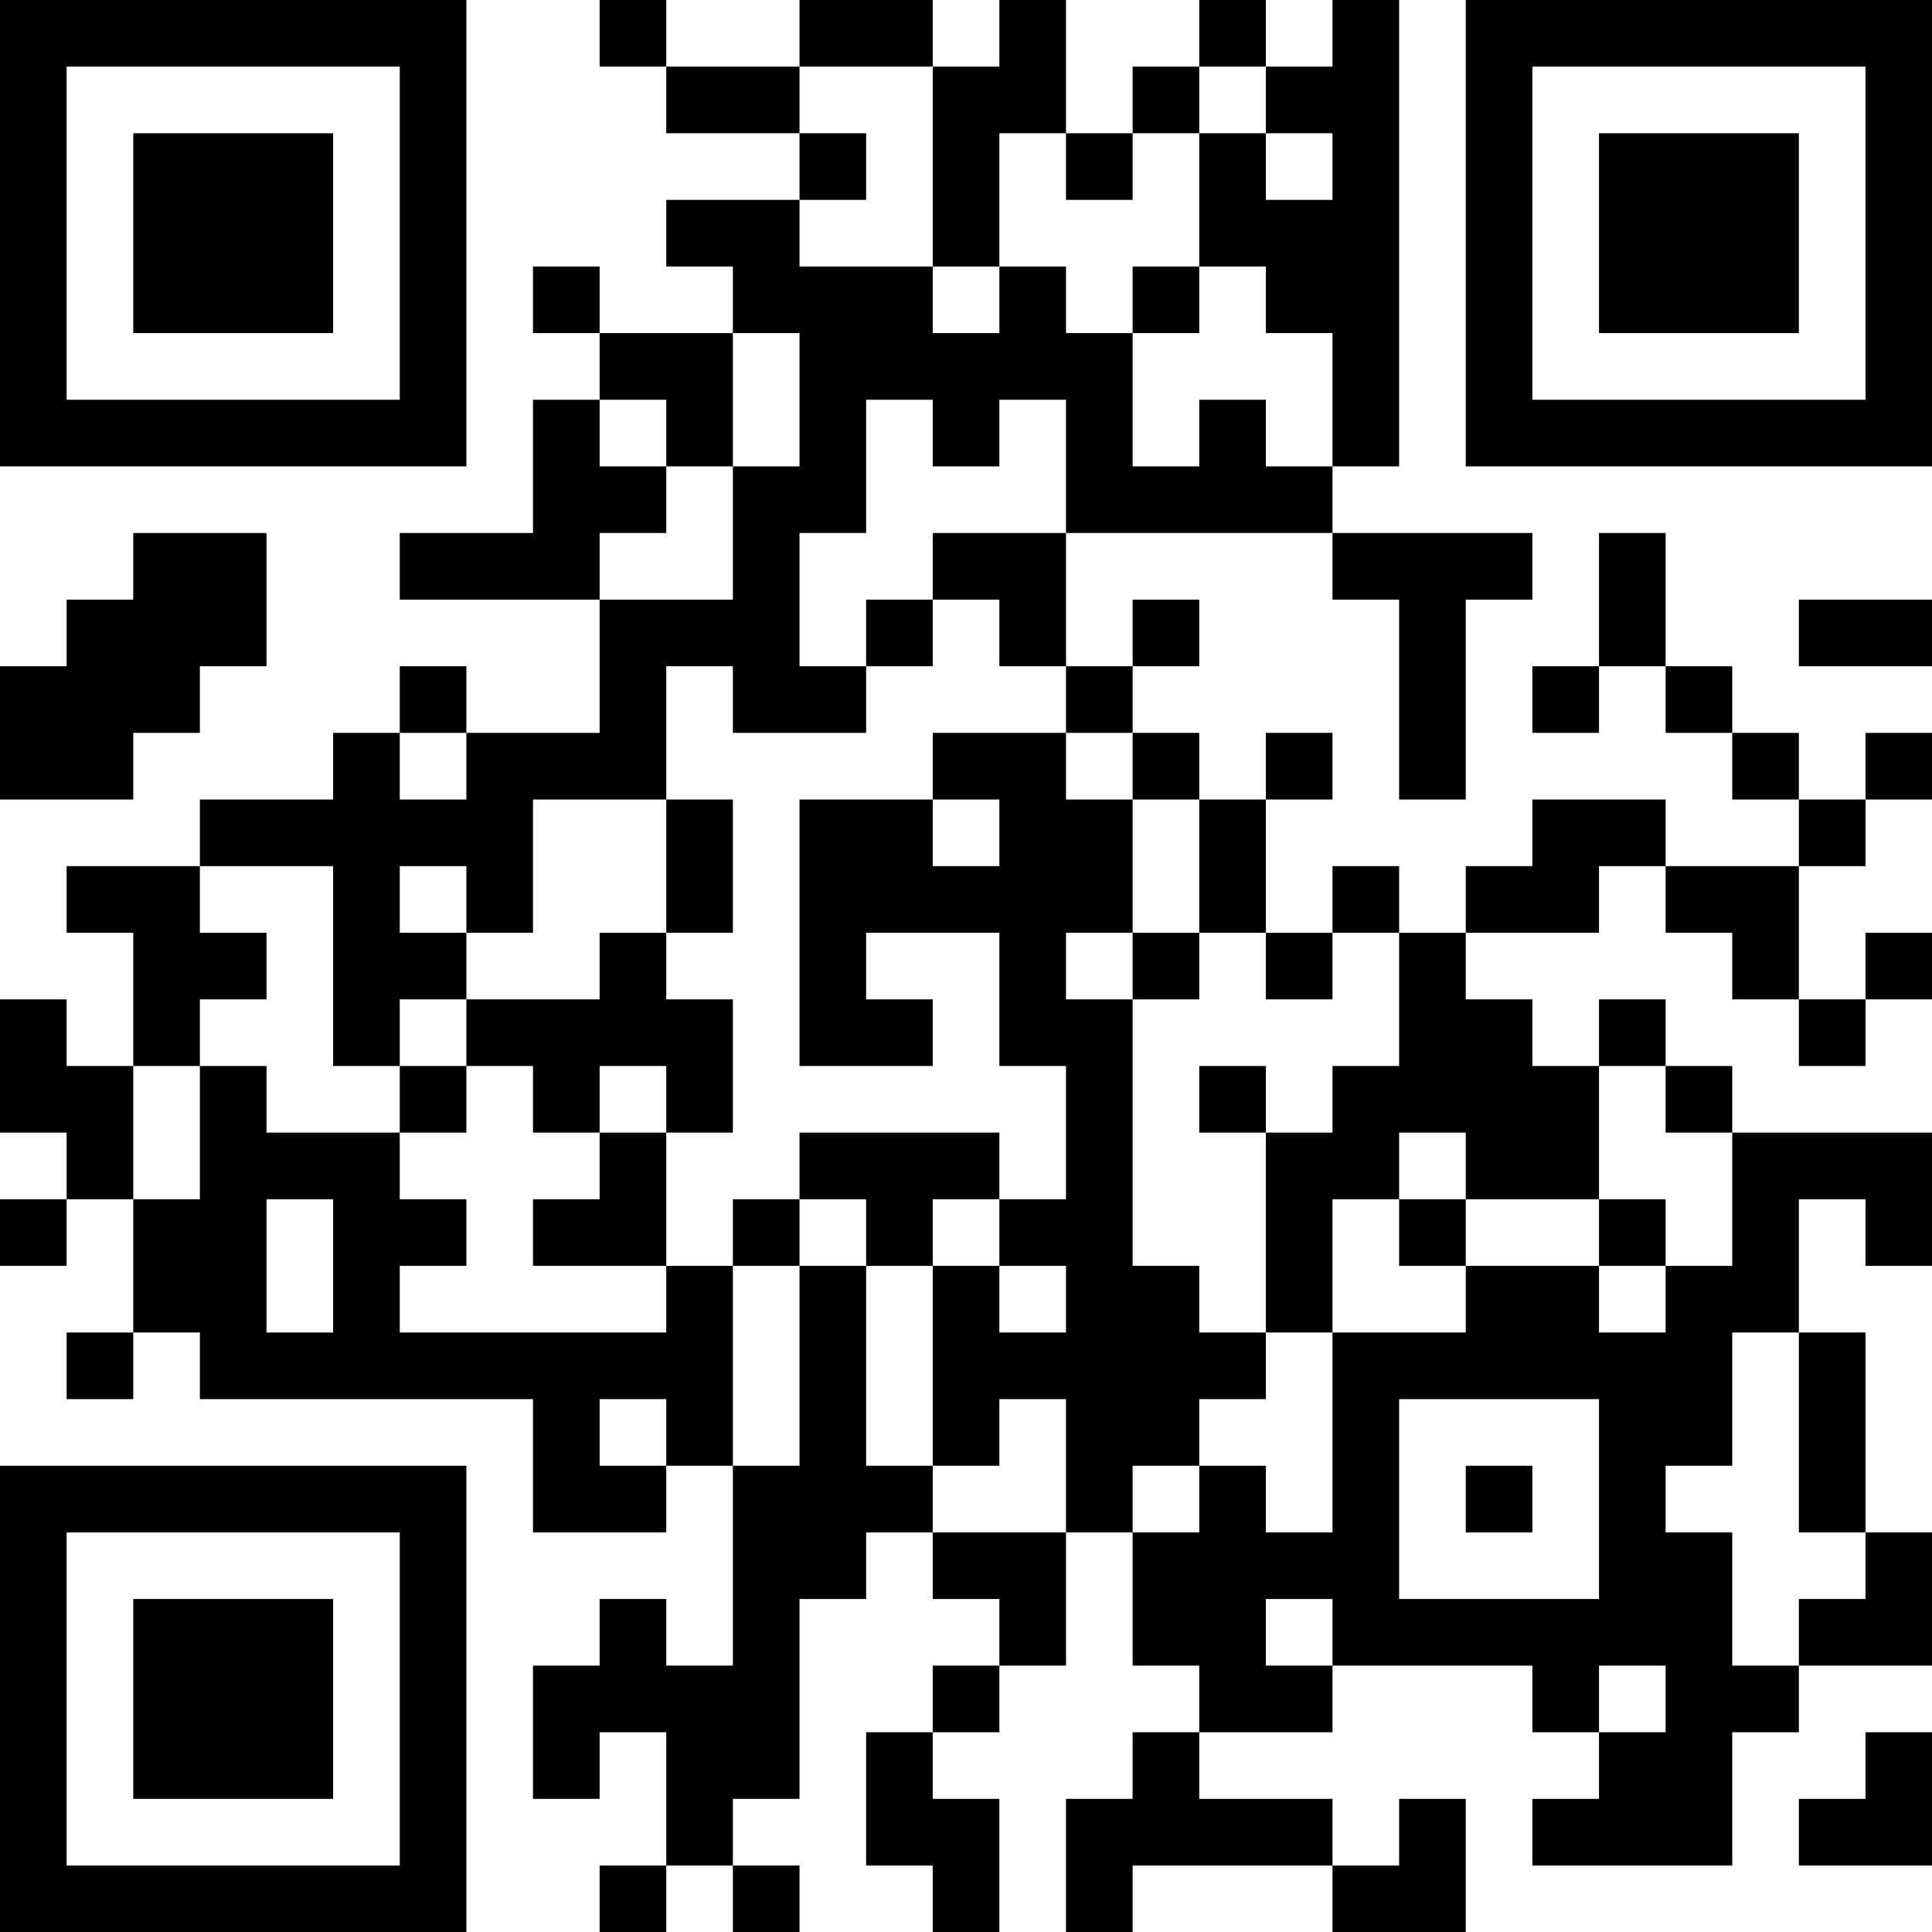 <?xml version="1.0" encoding="UTF-8"?>
<svg xmlns="http://www.w3.org/2000/svg" version="1.1" width="200" height="200" viewBox="0 0 200 200"><rect x="0" y="0" width="200" height="200" fill="#ffffff"/><g transform="scale(6.897)"><g transform="translate(0,0)"><path fill-rule="evenodd" d="M9 0L9 1L10 1L10 2L12 2L12 3L10 3L10 4L11 4L11 5L9 5L9 4L8 4L8 5L9 5L9 6L8 6L8 8L6 8L6 9L9 9L9 11L7 11L7 10L6 10L6 11L5 11L5 12L3 12L3 13L1 13L1 14L2 14L2 16L1 16L1 15L0 15L0 17L1 17L1 18L0 18L0 19L1 19L1 18L2 18L2 20L1 20L1 21L2 21L2 20L3 20L3 21L8 21L8 23L10 23L10 22L11 22L11 25L10 25L10 24L9 24L9 25L8 25L8 27L9 27L9 26L10 26L10 28L9 28L9 29L10 29L10 28L11 28L11 29L12 29L12 28L11 28L11 27L12 27L12 24L13 24L13 23L14 23L14 24L15 24L15 25L14 25L14 26L13 26L13 28L14 28L14 29L15 29L15 27L14 27L14 26L15 26L15 25L16 25L16 23L17 23L17 25L18 25L18 26L17 26L17 27L16 27L16 29L17 29L17 28L20 28L20 29L22 29L22 27L21 27L21 28L20 28L20 27L18 27L18 26L20 26L20 25L23 25L23 26L24 26L24 27L23 27L23 28L26 28L26 26L27 26L27 25L29 25L29 23L28 23L28 20L27 20L27 18L28 18L28 19L29 19L29 17L26 17L26 16L25 16L25 15L24 15L24 16L23 16L23 15L22 15L22 14L24 14L24 13L25 13L25 14L26 14L26 15L27 15L27 16L28 16L28 15L29 15L29 14L28 14L28 15L27 15L27 13L28 13L28 12L29 12L29 11L28 11L28 12L27 12L27 11L26 11L26 10L25 10L25 8L24 8L24 10L23 10L23 11L24 11L24 10L25 10L25 11L26 11L26 12L27 12L27 13L25 13L25 12L23 12L23 13L22 13L22 14L21 14L21 13L20 13L20 14L19 14L19 12L20 12L20 11L19 11L19 12L18 12L18 11L17 11L17 10L18 10L18 9L17 9L17 10L16 10L16 8L20 8L20 9L21 9L21 12L22 12L22 9L23 9L23 8L20 8L20 7L21 7L21 0L20 0L20 1L19 1L19 0L18 0L18 1L17 1L17 2L16 2L16 0L15 0L15 1L14 1L14 0L12 0L12 1L10 1L10 0ZM12 1L12 2L13 2L13 3L12 3L12 4L14 4L14 5L15 5L15 4L16 4L16 5L17 5L17 7L18 7L18 6L19 6L19 7L20 7L20 5L19 5L19 4L18 4L18 2L19 2L19 3L20 3L20 2L19 2L19 1L18 1L18 2L17 2L17 3L16 3L16 2L15 2L15 4L14 4L14 1ZM17 4L17 5L18 5L18 4ZM11 5L11 7L10 7L10 6L9 6L9 7L10 7L10 8L9 8L9 9L11 9L11 7L12 7L12 5ZM13 6L13 8L12 8L12 10L13 10L13 11L11 11L11 10L10 10L10 12L8 12L8 14L7 14L7 13L6 13L6 14L7 14L7 15L6 15L6 16L5 16L5 13L3 13L3 14L4 14L4 15L3 15L3 16L2 16L2 18L3 18L3 16L4 16L4 17L6 17L6 18L7 18L7 19L6 19L6 20L10 20L10 19L11 19L11 22L12 22L12 19L13 19L13 22L14 22L14 23L16 23L16 21L15 21L15 22L14 22L14 19L15 19L15 20L16 20L16 19L15 19L15 18L16 18L16 16L15 16L15 14L13 14L13 15L14 15L14 16L12 16L12 12L14 12L14 13L15 13L15 12L14 12L14 11L16 11L16 12L17 12L17 14L16 14L16 15L17 15L17 19L18 19L18 20L19 20L19 21L18 21L18 22L17 22L17 23L18 23L18 22L19 22L19 23L20 23L20 20L22 20L22 19L24 19L24 20L25 20L25 19L26 19L26 17L25 17L25 16L24 16L24 18L22 18L22 17L21 17L21 18L20 18L20 20L19 20L19 17L20 17L20 16L21 16L21 14L20 14L20 15L19 15L19 14L18 14L18 12L17 12L17 11L16 11L16 10L15 10L15 9L14 9L14 8L16 8L16 6L15 6L15 7L14 7L14 6ZM2 8L2 9L1 9L1 10L0 10L0 12L2 12L2 11L3 11L3 10L4 10L4 8ZM13 9L13 10L14 10L14 9ZM27 9L27 10L29 10L29 9ZM6 11L6 12L7 12L7 11ZM10 12L10 14L9 14L9 15L7 15L7 16L6 16L6 17L7 17L7 16L8 16L8 17L9 17L9 18L8 18L8 19L10 19L10 17L11 17L11 15L10 15L10 14L11 14L11 12ZM17 14L17 15L18 15L18 14ZM9 16L9 17L10 17L10 16ZM18 16L18 17L19 17L19 16ZM12 17L12 18L11 18L11 19L12 19L12 18L13 18L13 19L14 19L14 18L15 18L15 17ZM4 18L4 20L5 20L5 18ZM21 18L21 19L22 19L22 18ZM24 18L24 19L25 19L25 18ZM26 20L26 22L25 22L25 23L26 23L26 25L27 25L27 24L28 24L28 23L27 23L27 20ZM9 21L9 22L10 22L10 21ZM21 21L21 24L24 24L24 21ZM22 22L22 23L23 23L23 22ZM19 24L19 25L20 25L20 24ZM24 25L24 26L25 26L25 25ZM28 26L28 27L27 27L27 28L29 28L29 26ZM0 0L0 7L7 7L7 0ZM1 1L1 6L6 6L6 1ZM2 2L2 5L5 5L5 2ZM22 0L22 7L29 7L29 0ZM23 1L23 6L28 6L28 1ZM24 2L24 5L27 5L27 2ZM0 22L0 29L7 29L7 22ZM1 23L1 28L6 28L6 23ZM2 24L2 27L5 27L5 24Z" fill="#000000"/></g></g></svg>
